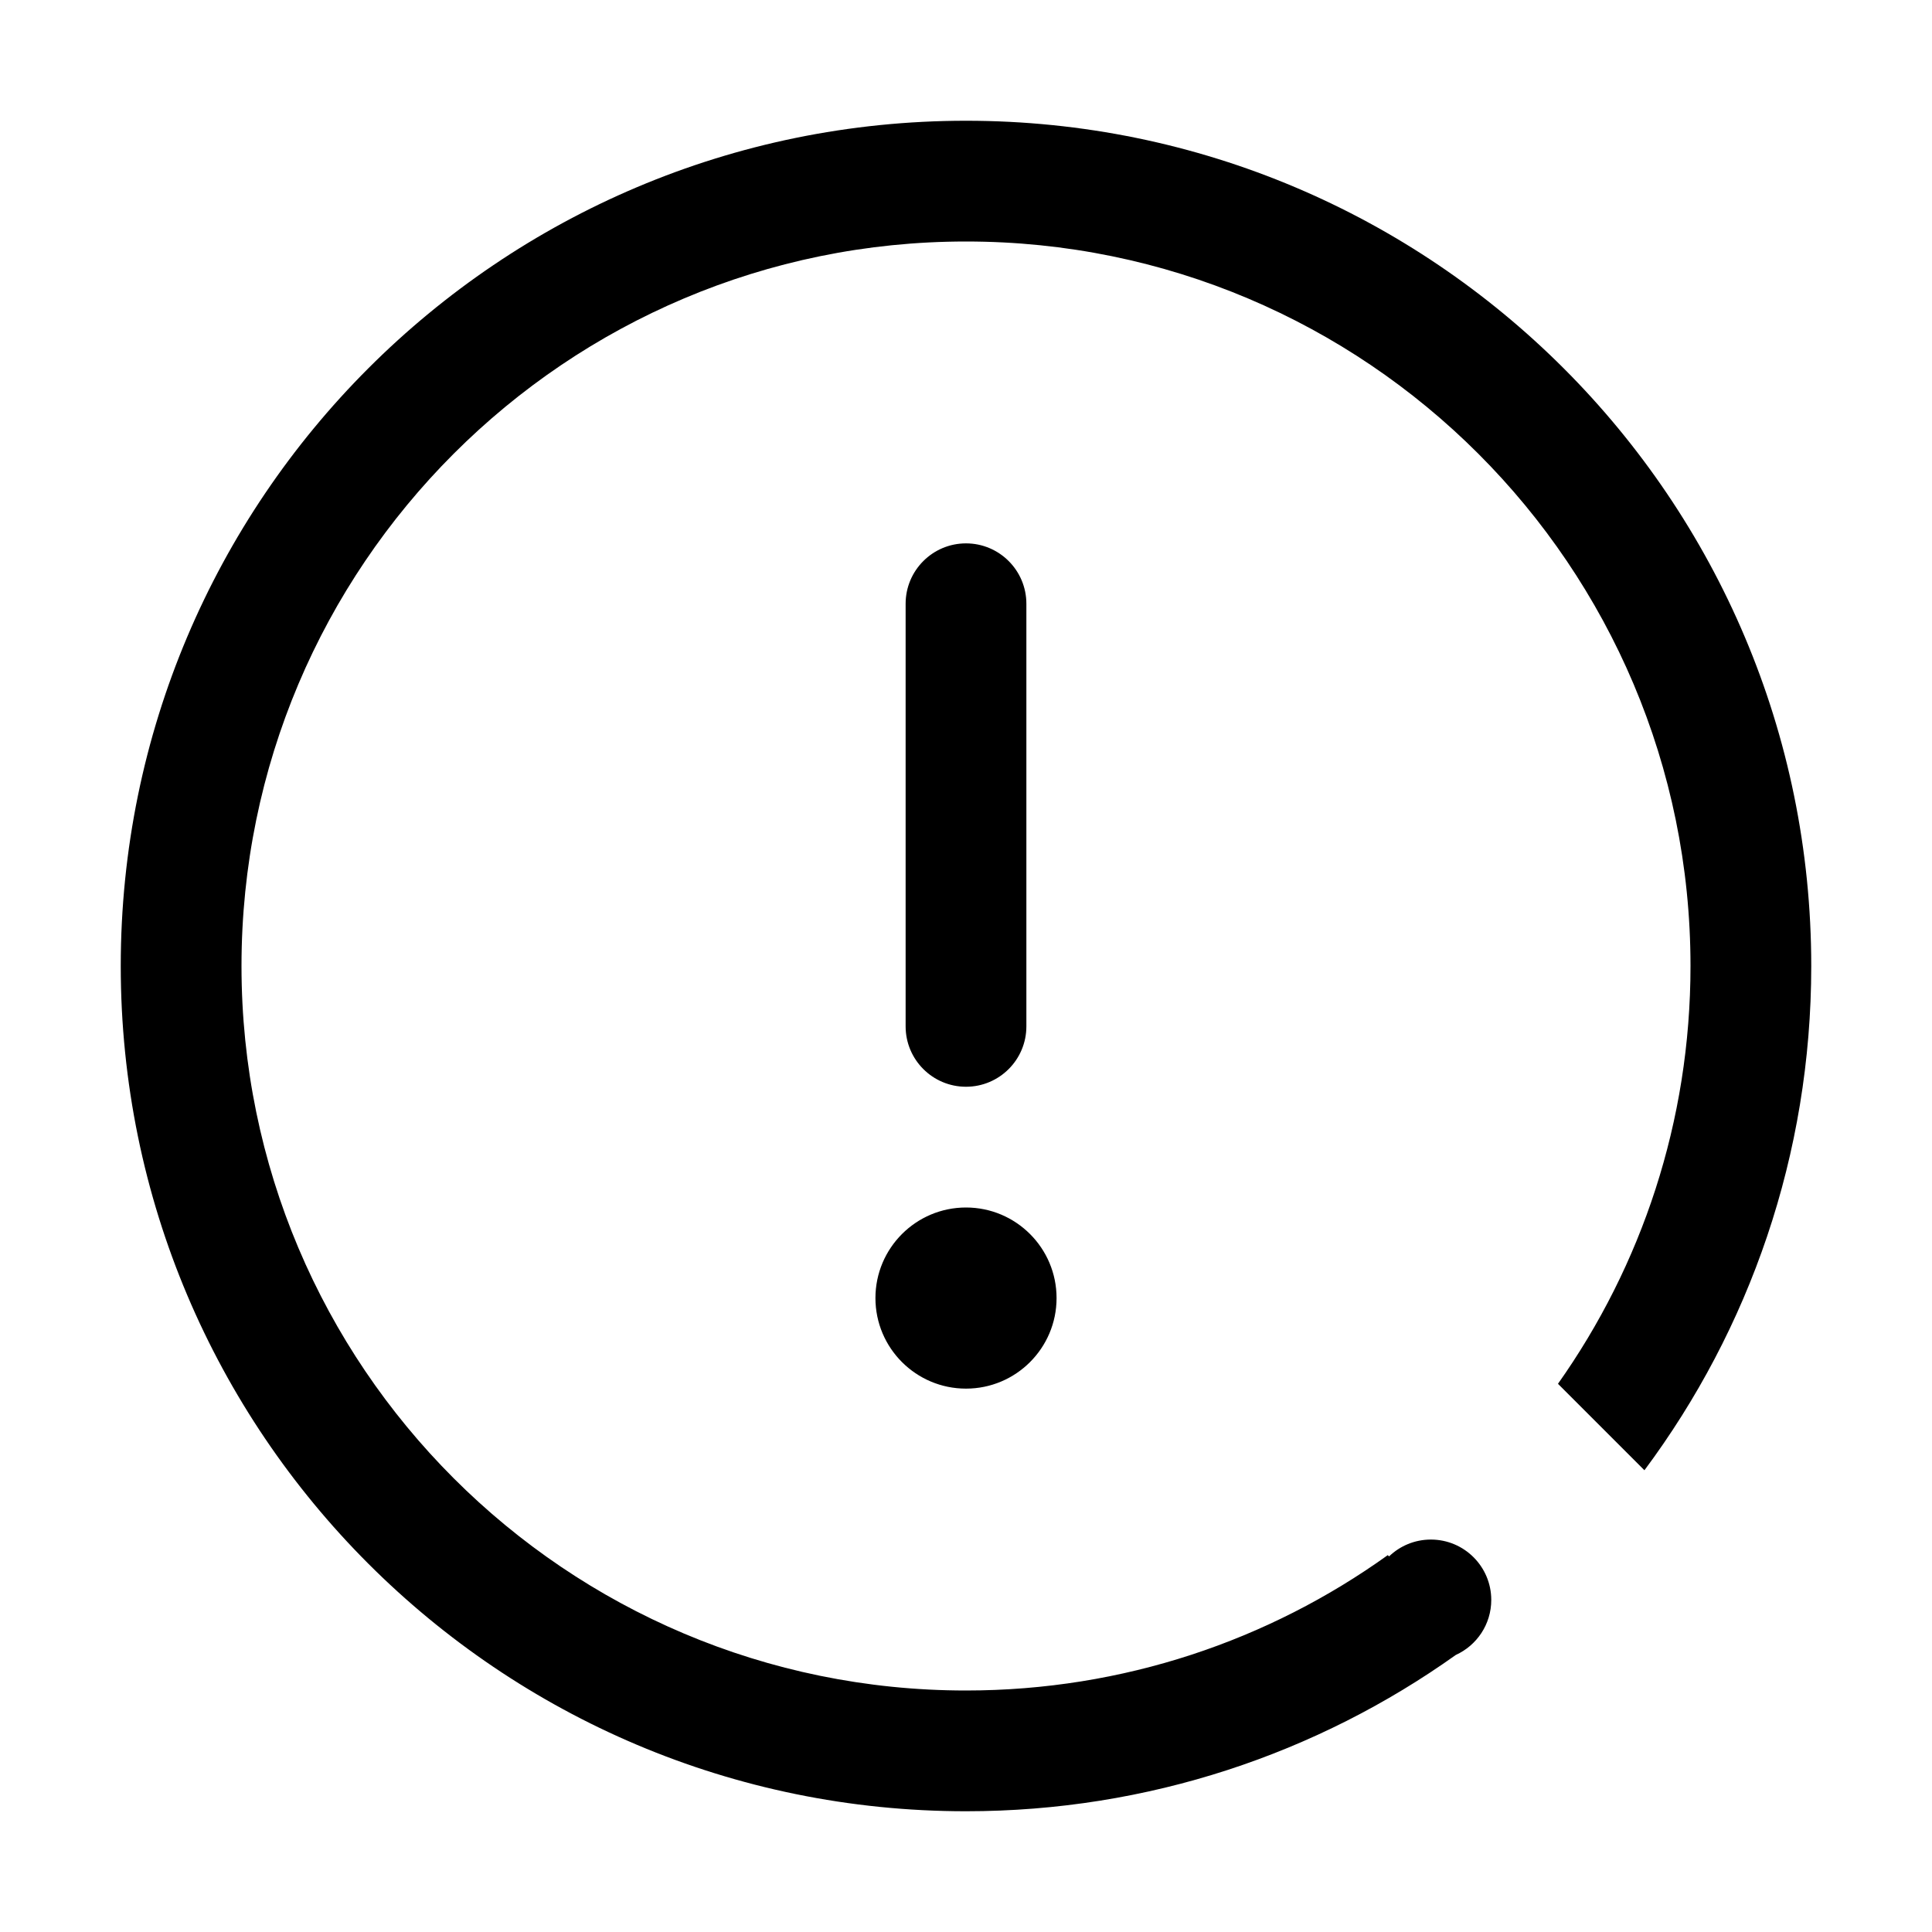 <?xml version="1.0" encoding="UTF-8"?>
<svg width="32px" height="32px" viewBox="0 0 32 32" version="1.1" xmlns="http://www.w3.org/2000/svg" xmlns:xlink="http://www.w3.org/1999/xlink">
    <!-- Generator: Sketch 55.2 (78181) - https://sketchapp.com -->
    <title>alert-circle_32x32</title>
    <desc>Created with Sketch.</desc>
    <g id="alert-circle_32x32" stroke="none" stroke-width="1" fill="none" fill-rule="evenodd">
        <path d="M24.113,27.411 C21.824,29.041 19.024,30 16,30 C8.268,30 2,23.732 2,16 C2,8.268 8.268,2 16,2 C23.732,2 30,8.268 30,16 C30,19.13 28.973,22.021 27.237,24.352 L25.805,22.92 C27.188,20.965 28,18.577 28,16 C28,9.373 22.627,4 16,4 C9.373,4 4,9.373 4,16 C4,22.627 9.373,28 16,28 C18.606,28 21.018,27.169 22.986,25.758 L23.007,25.779 C23.187,25.606 23.431,25.5 23.7,25.5 C24.252,25.5 24.7,25.948 24.7,26.5 C24.7,26.905 24.459,27.254 24.113,27.411 Z M16,9 C16.552,9 17,9.448 17,10 L17,17 C17,17.552 16.552,18 16,18 C15.448,18 15,17.552 15,17 L15,10 C15,9.448 15.448,9 16,9 Z M16,20 C16.828,20 17.5,20.672 17.5,21.5 C17.5,22.328 16.828,23 16,23 C15.172,23 14.5,22.328 14.5,21.5 C14.5,20.672 15.172,20 16,20 Z" id="Path" fill="#000000" fill-rule="nonzero"></path>
    </g>
</svg>